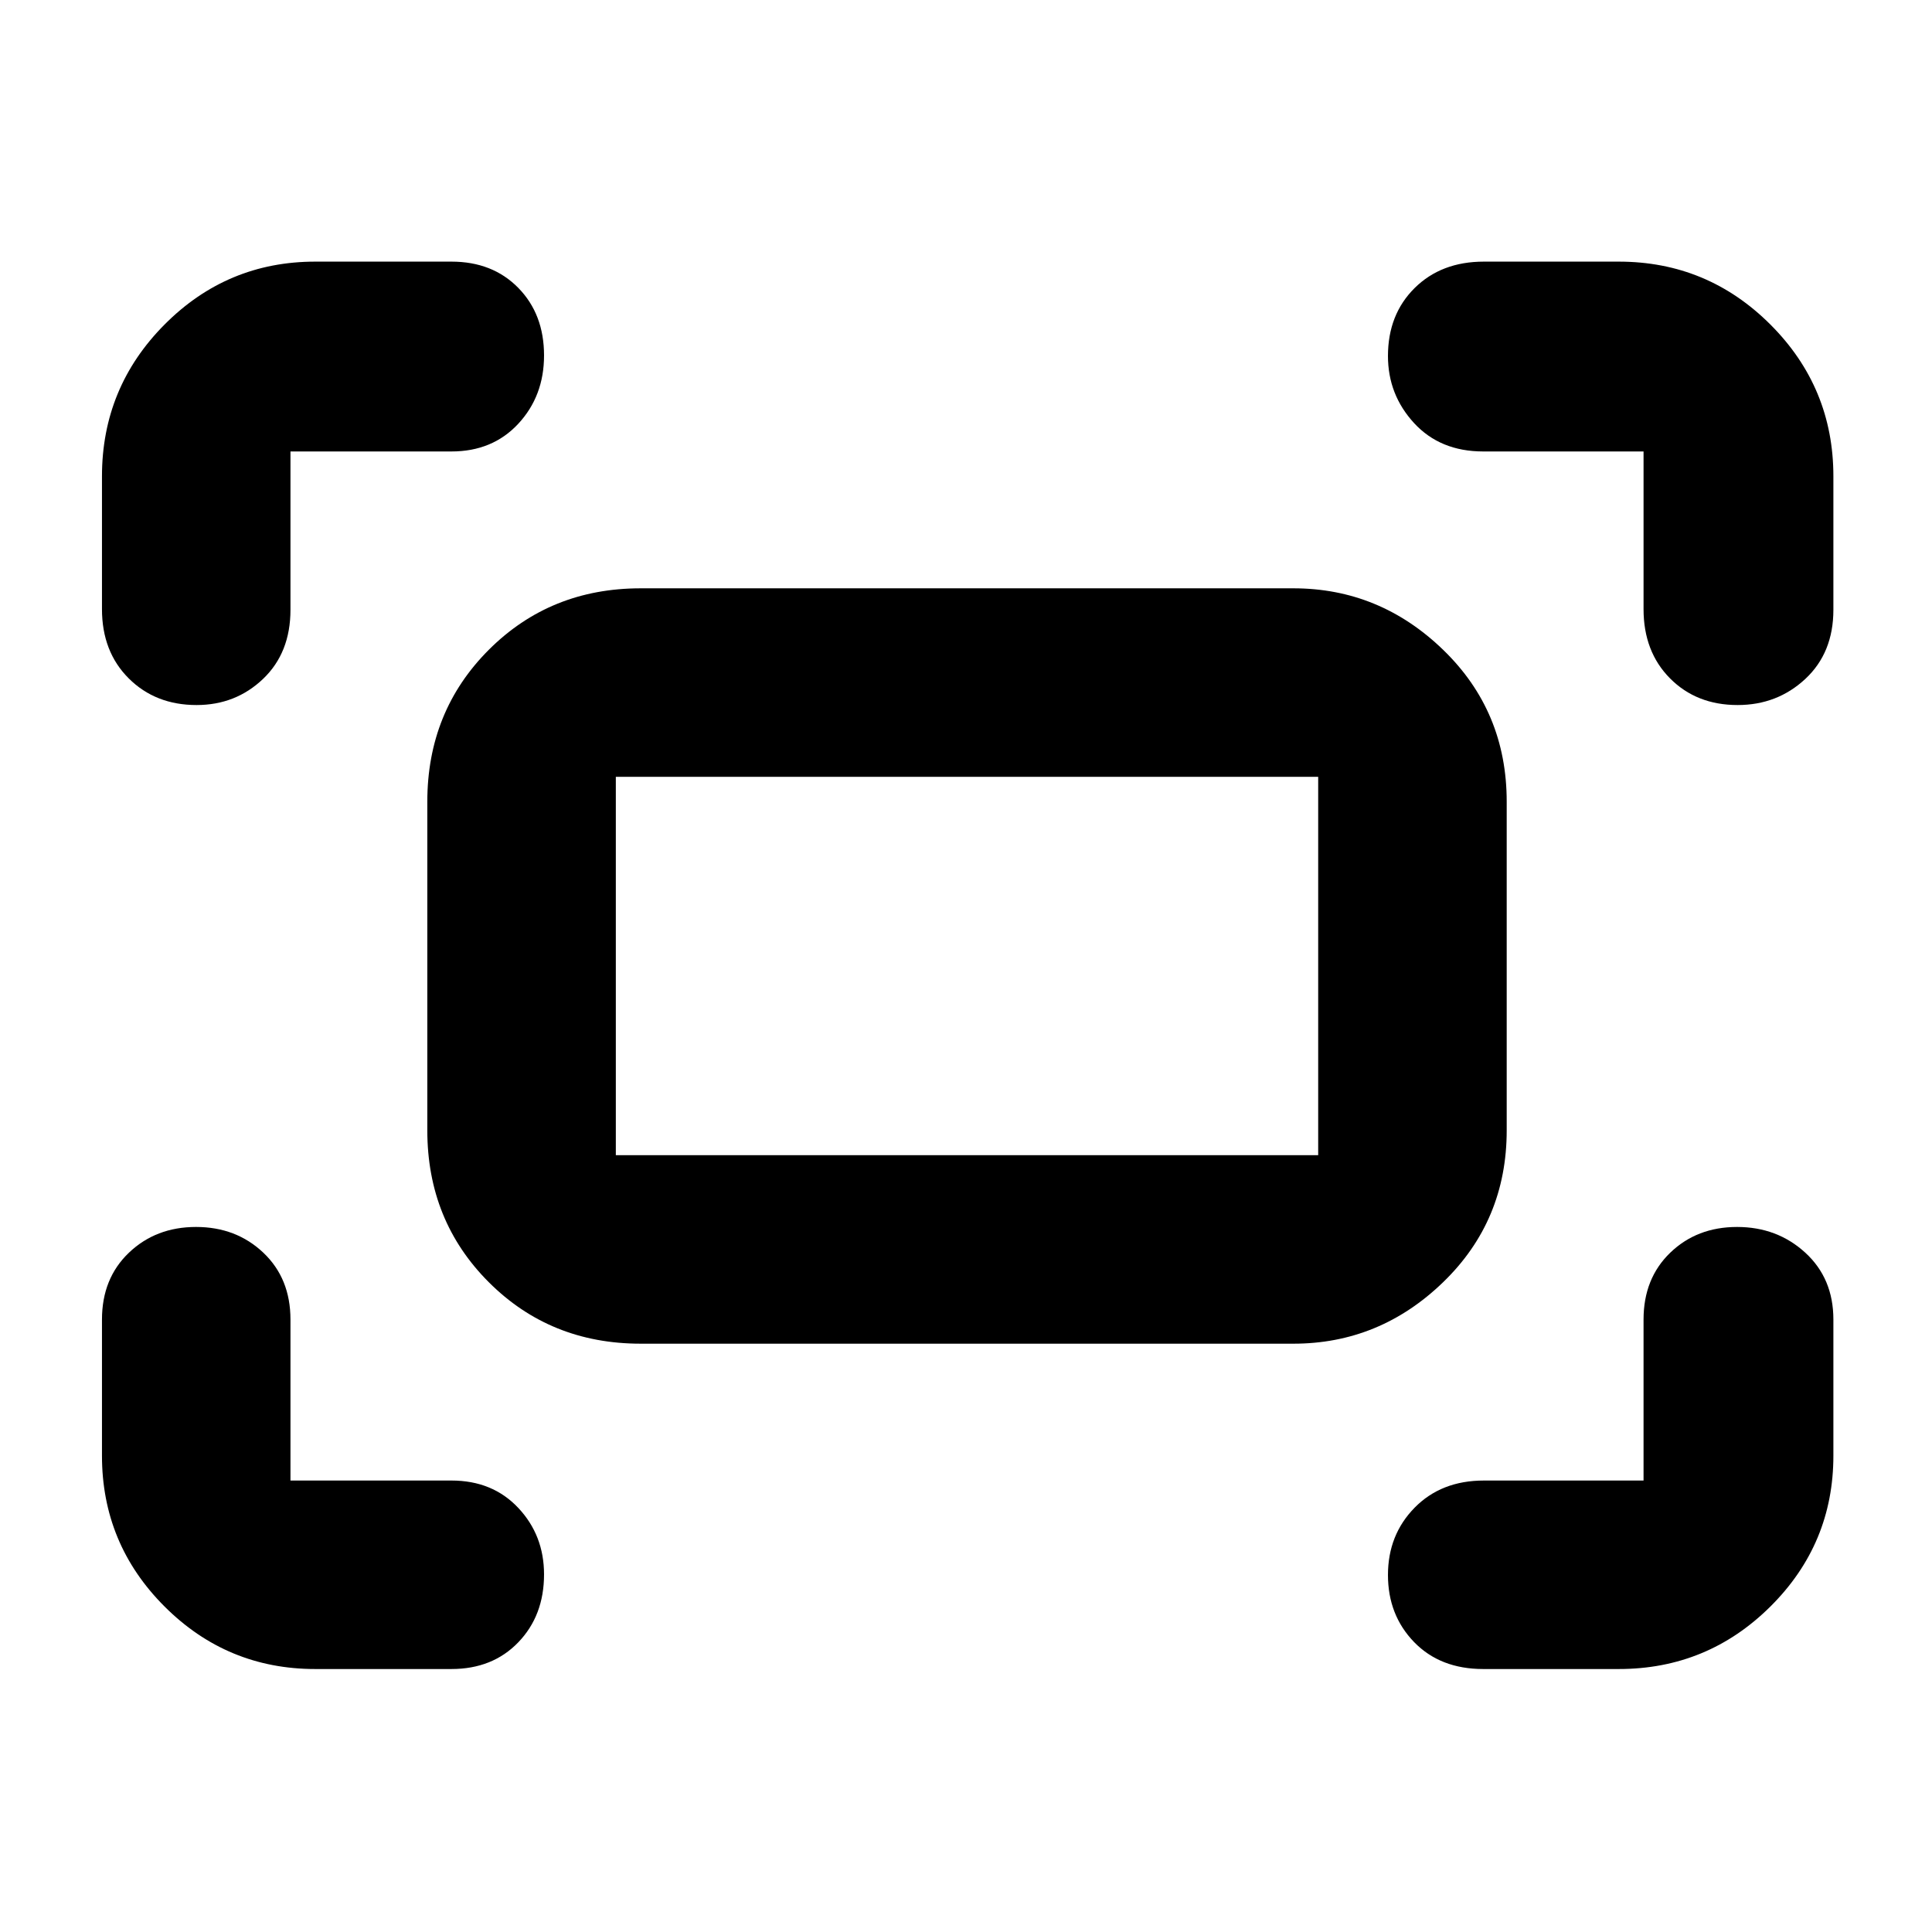 <svg xmlns="http://www.w3.org/2000/svg" height="40" viewBox="0 -960 960 960" width="40"><path d="M816.67-657.33v-78.34H737q-21.36 0-34.35-14.1-12.98-14.11-12.98-33.34 0-20.63 13.25-33.76Q716.17-830 737.33-830h67q44.1 0 75.39 31.28Q911-767.43 911-723.33V-657q0 21.36-13.94 34.35-13.94 12.98-33.64 12.98-20.44 0-33.59-13.25-13.16-13.25-13.16-34.41Zm-766 0v-66q0-44.1 31.08-75.39Q112.84-830 156.67-830h67.66q20.43 0 33.22 13.06 12.78 13.06 12.78 33.56 0 20.13-12.78 33.92-12.79 13.79-33.22 13.79h-80V-657q0 21.36-13.62 34.35-13.62 12.98-33.03 12.98-20.43 0-33.72-13.25t-13.29-34.41Zm753.66 526.66H737q-21.36 0-34.35-13.4-12.98-13.41-12.98-33.34 0-19.93 13.25-33.43 13.25-13.49 34.41-13.49h79.34v-80q0-20.43 13.27-33.22 13.27-12.78 33.2-12.78 19.94 0 33.9 12.78Q911-324.76 911-304.33v67.66q0 43.83-31.28 74.92-31.29 31.08-75.39 31.08Zm-647.66 0q-43.83 0-74.92-31.08-31.08-31.09-31.08-74.92v-67.66q0-20.43 13.4-33.22 13.41-12.78 33.34-12.78 19.93 0 33.43 12.78 13.49 12.79 13.49 33.22v80h80q20.43 0 33.22 13.62 12.78 13.62 12.78 33.03 0 20.43-12.78 33.72-12.79 13.29-33.22 13.29h-67.66Zm55.66-267.66v-163.34q0-44.9 30.55-75.45 30.55-30.55 75.45-30.55h324.34q42.83 0 74.41 30.55 31.59 30.55 31.59 75.45v163.34q0 44.9-31.59 75.45-31.58 30.55-74.41 30.55H318.33q-44.9 0-75.45-30.55-30.55-30.55-30.55-75.45ZM306-386h349v-188H306v188Zm0 0v-188 188Z"/></svg>